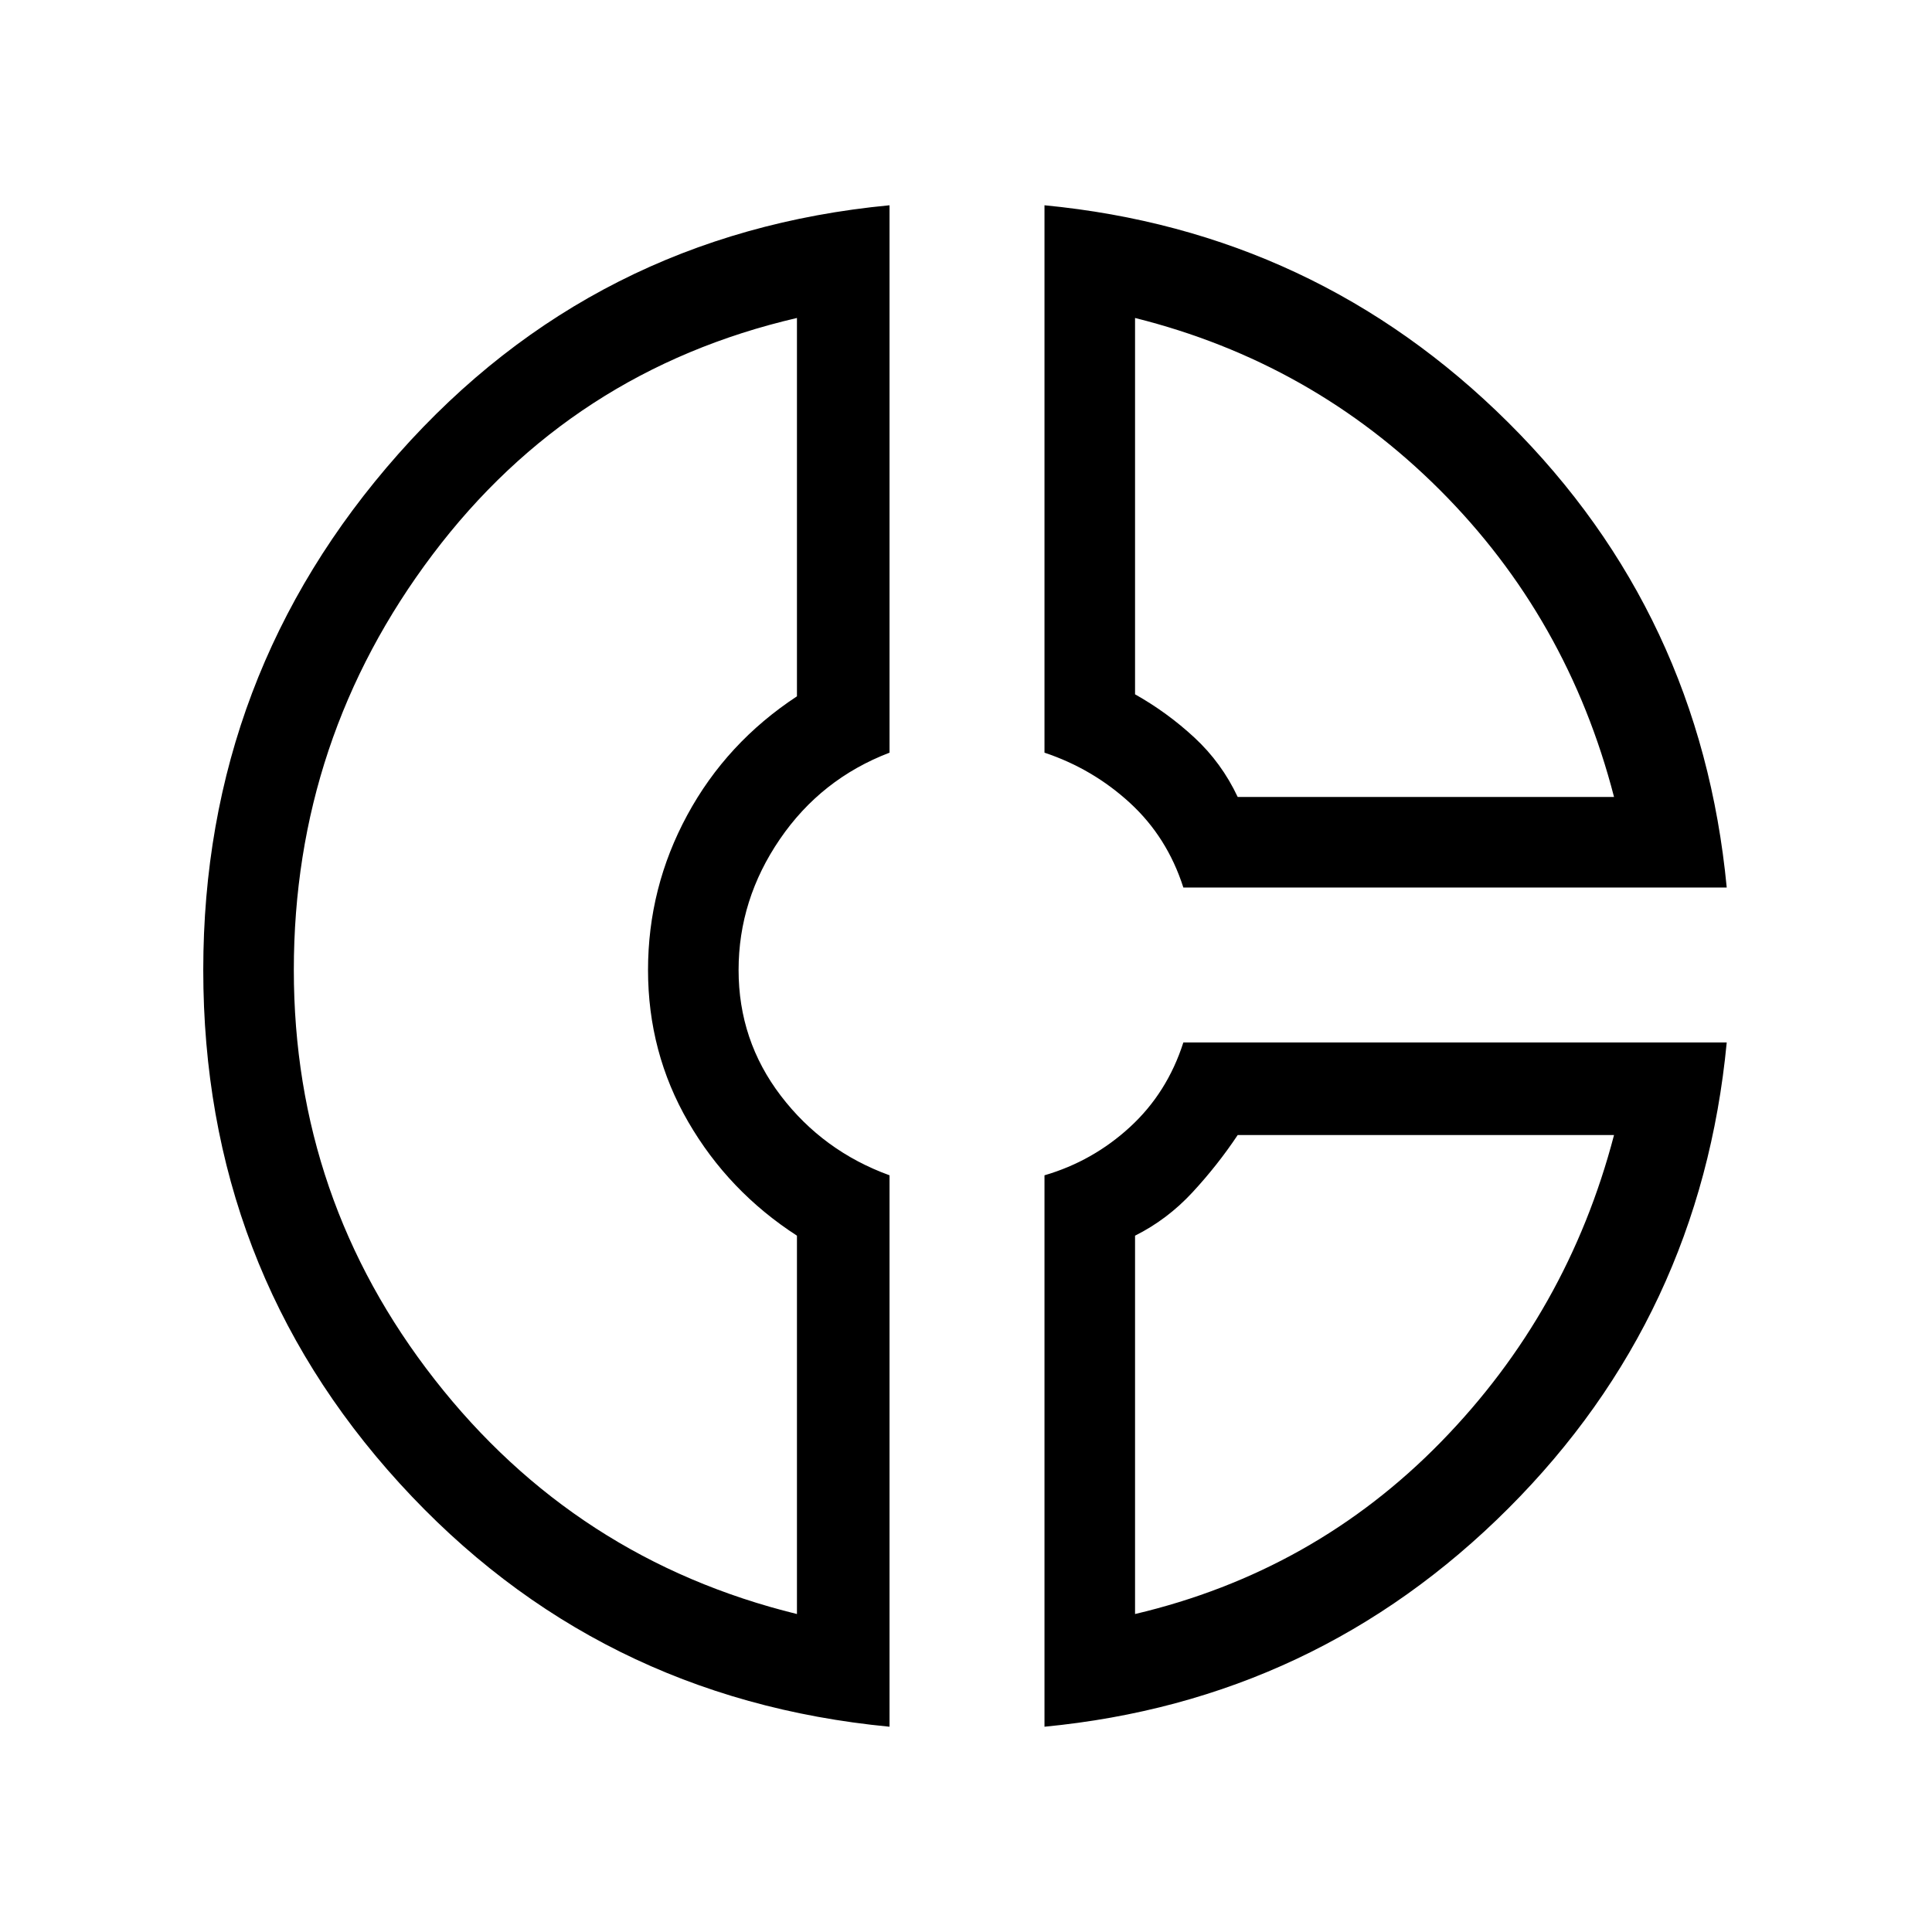 <svg xmlns="http://www.w3.org/2000/svg" viewBox="0 0 48 48"><path d="M25.95 5.1q6.75.65 11.525 5.4T42.9 22.05H29.4q-.4-1.25-1.325-2.1-.925-.85-2.125-1.25Zm2.25 2.8v9.35q.8.45 1.475 1.075T30.75 19.8h9.35q-1.15-4.45-4.325-7.625Q32.6 9 28.2 7.9Zm-6.1-2.8v13.6q-1.7.65-2.725 2.15-1.025 1.5-1.025 3.25t1.05 3.125q1.05 1.375 2.7 1.975v13.7q-7.3-.7-12.175-6.05Q5.05 31.5 5.05 24.1q0-7.35 4.85-12.825T22.1 5.1Zm-2.3 2.8q-5.6 1.3-9.05 5.875Q7.3 18.35 7.3 24.1q0 5.7 3.5 10.175 3.5 4.475 9 5.825v-9.4q-1.7-1.1-2.7-2.825-1-1.725-1-3.775t.975-3.85q.975-1.8 2.725-2.95Zm9.6 18h13.5q-.65 6.8-5.425 11.575Q32.7 42.25 25.95 42.9V29.2q1.2-.35 2.125-1.2t1.325-2.1Zm1.35 2.3q-.5.75-1.125 1.425T28.2 30.7v9.4q4.45-1.05 7.6-4.275 3.15-3.225 4.3-7.625ZM16.1 24.05Zm14.65-4.25Zm0 8.4Z"/></svg>
